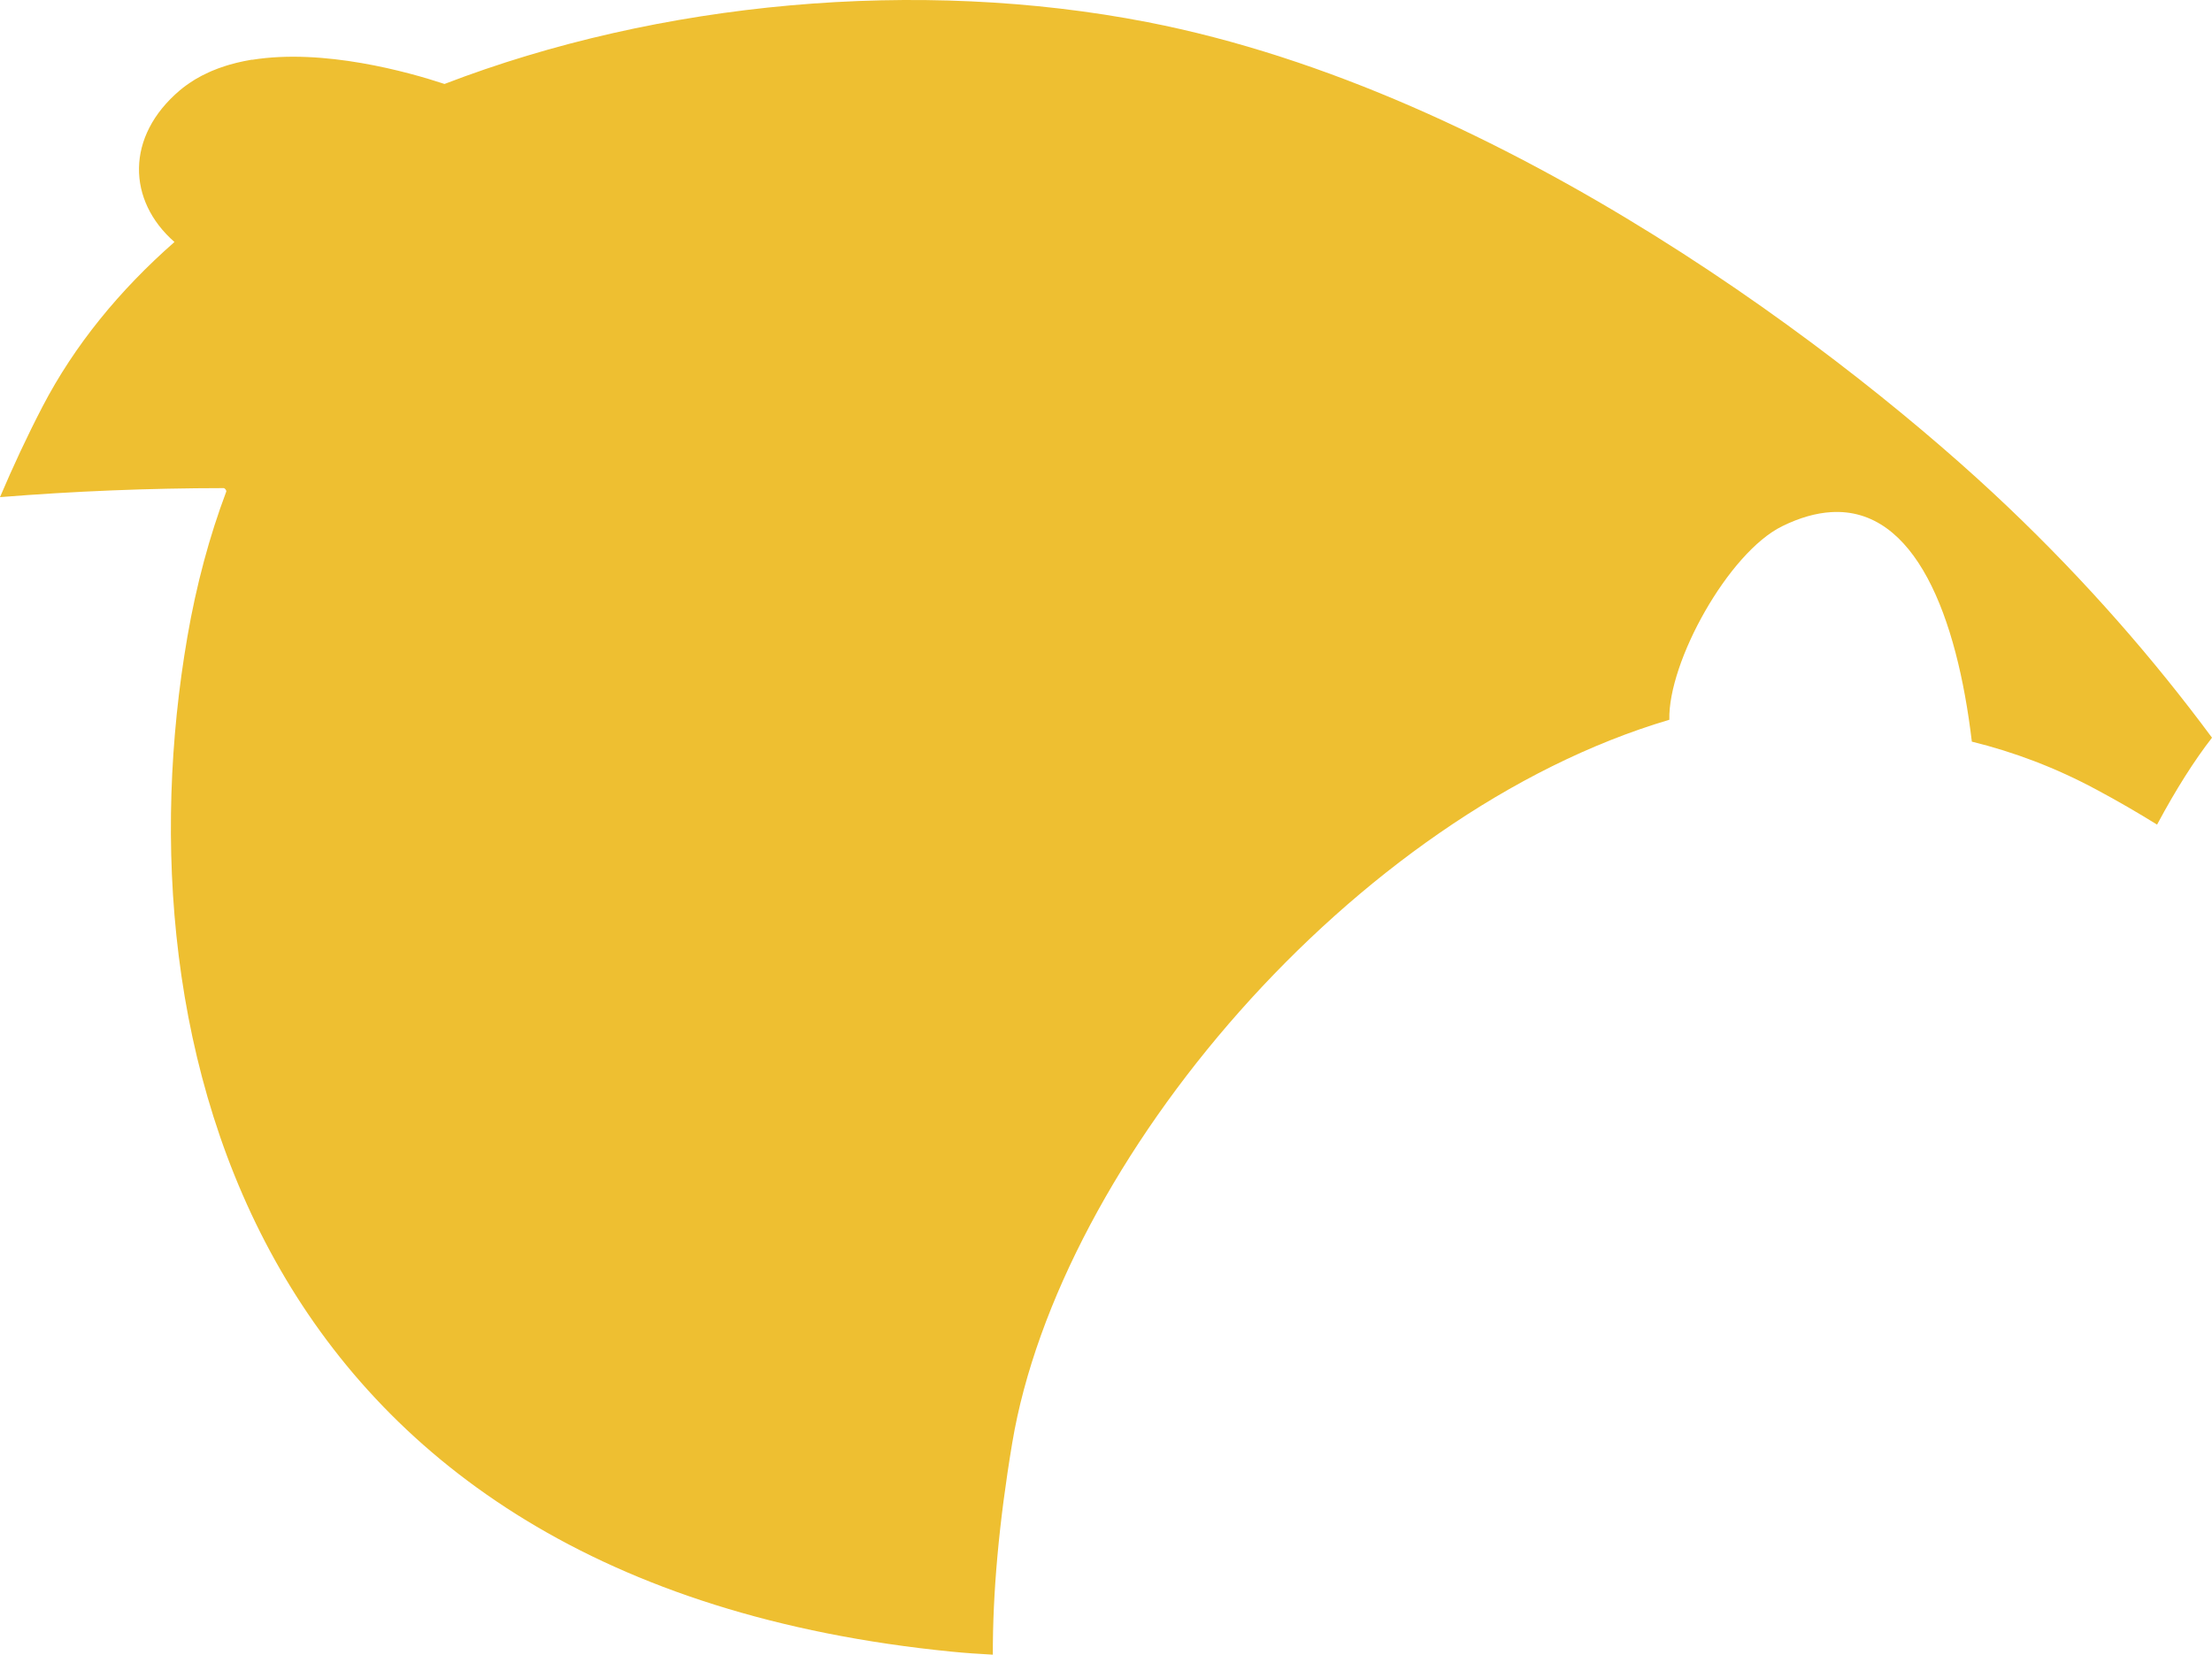 <?xml version="1.0" encoding="utf-8"?>
<!-- Generator: Adobe Illustrator 17.0.0, SVG Export Plug-In . SVG Version: 6.00 Build 0)  -->
<!DOCTYPE svg PUBLIC "-//W3C//DTD SVG 1.1 Basic//EN" "http://www.w3.org/Graphics/SVG/1.1/DTD/svg11-basic.dtd">
<svg version="1.1" baseProfile="basic" id="Слой_1"
	 xmlns="http://www.w3.org/2000/svg" xmlns:xlink="http://www.w3.org/1999/xlink" x="0px" y="0px" width="212.236px"
	 height="158.805px" viewBox="0 0 212.236 158.805" xml:space="preserve">
<path fill="#EEBF31" d="M192.627,48.628C177.73,34.437,144.562,8.826,110.079,2.121C88.104-2.151,63.265,0.129,42.65,8.058
	c-3.464-1.145-11.609-3.432-18.495-2.314c0.005-0.006,0.012-0.013,0.017-0.019c-0.15,0.024-0.297,0.056-0.446,0.084
	c-0.112,0.021-0.224,0.04-0.336,0.063c-0.474,0.097-0.94,0.213-1.397,0.346c-0.119,0.035-0.237,0.07-0.354,0.108
	c-0.455,0.144-0.901,0.306-1.334,0.491c-0.099,0.042-0.194,0.088-0.292,0.132c-0.445,0.202-0.879,0.423-1.294,0.674
	c-0.062,0.037-0.12,0.079-0.181,0.118c-0.442,0.278-0.87,0.579-1.273,0.919c-5.241,4.433-5.061,10.594-0.525,14.566
	c-5.272,4.63-9.591,9.902-12.656,15.789C2.607,41.856,1.256,44.761,0,47.712c7.143-0.572,14.3-0.861,21.458-0.867
	c0.126,0,0.291,0.228,0.248,0.343c-1.594,4.243-2.858,8.886-3.735,13.973h0.001c-6.667,38.676,6.003,90.694,73.353,97.357
	c1.333,0.132,2.64,0.22,3.935,0.288c-0.016-5.868,0.569-12.594,1.859-20.311c4.513-26.947,32.687-60.428,63.05-69.416
	c-0.139-5.534,5.655-16.027,10.822-18.573c1.697-0.835,3.255-1.264,4.686-1.354c8.099-0.51,12.093,10.041,13.516,22.025
	c4.049,0.997,8.041,2.501,11.937,4.597h0.002c2.068,1.106,4.007,2.234,5.833,3.368c1.831-3.421,3.59-6.176,5.271-8.343
	C206.605,63.192,200.121,55.764,192.627,48.628z"/>
</svg>
